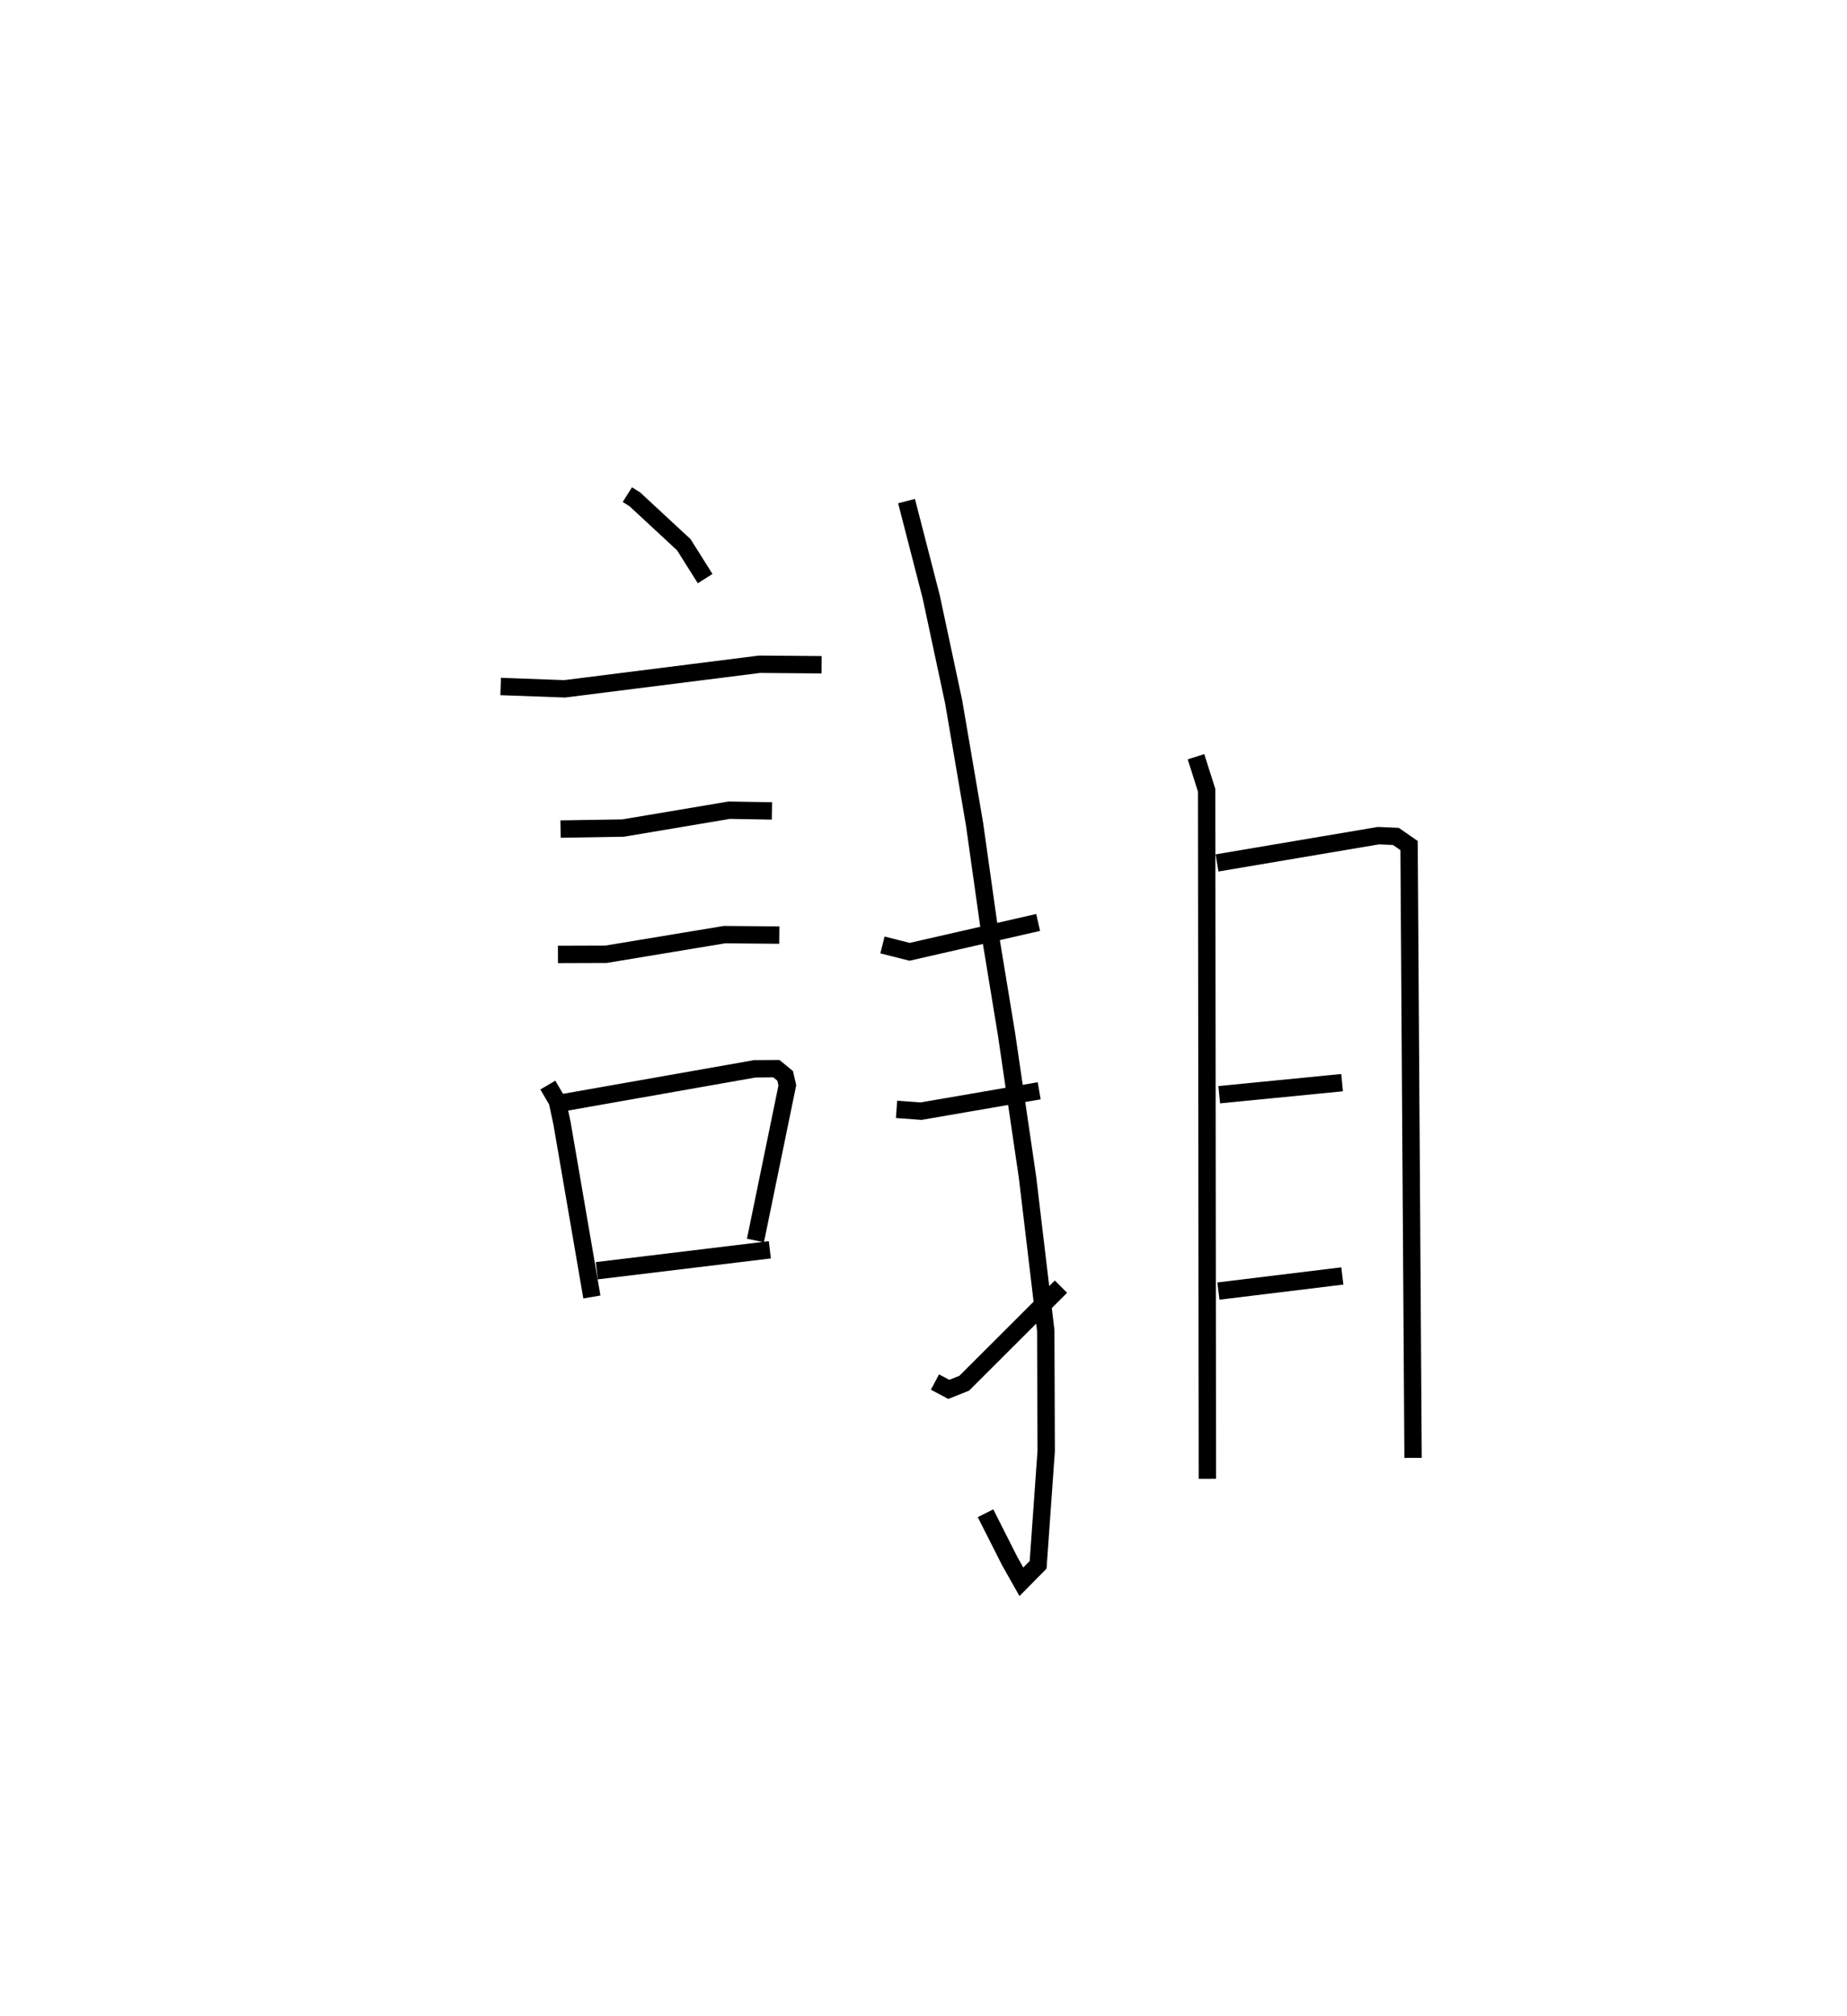 <?xml version="1.0" encoding="utf-8" ?>
<svg baseProfile="full" height="116.074" version="1.1" width="106.414" xmlns="http://www.w3.org/2000/svg" xmlns:ev="http://www.w3.org/2001/xml-events" xmlns:xlink="http://www.w3.org/1999/xlink"><defs /><rect fill="white" height="116.074" width="106.414" x="0" y="0" /><path d="M25,25 m0.0,0.0 m11.145,3.479 l0.435,0.275 2.818,2.611 l1.228,1.95 m-11.781,6.212 l3.688,0.134 11.232,-1.415 l3.571,0.029 m-15.04,9.461 l3.599,-0.058 6.124,-1.029 l2.455,0.042 m-12.328,8.263 l2.766,-0.009 6.835,-1.132 l3.151,0.028 m-13.335,8.636 l0.545,0.927 0.271,1.264 l1.722,10.009 m-1.583,-11.203 l10.965,-1.933 1.248,-0.01 l0.508,0.418 0.123,0.544 l-1.837,8.931 m-9.141,1.742 l9.97,-1.205 m7.876,-43.109 l1.422,5.513 1.292,6.042 l1.202,7.029 0.882,6.255 l0.959,5.831 1.215,8.277 l1.049,8.809 0.025,6.937 l-0.465,6.555 -0.964,0.976 l-0.675,-1.196 -1.391,-2.751 m-5.938,-32.72 l1.565,0.394 7.405,-1.691 m-8.158,10.762 l1.414,0.104 6.804,-1.172 m-6.005,16.768 l0.797,0.424 0.888,-0.354 l5.575,-5.562 m7.779,-30.512 l0.614,1.933 0.042,39.644 m0.556,-35.461 l9.299,-1.571 1.008,0.044 l0.758,0.527 0.23,35.255 m-11.168,-20.909 l7.078,-0.696 m-7.125,12.001 l7.14,-0.871 " fill="none" stroke="black" stroke-width="1" /></svg>